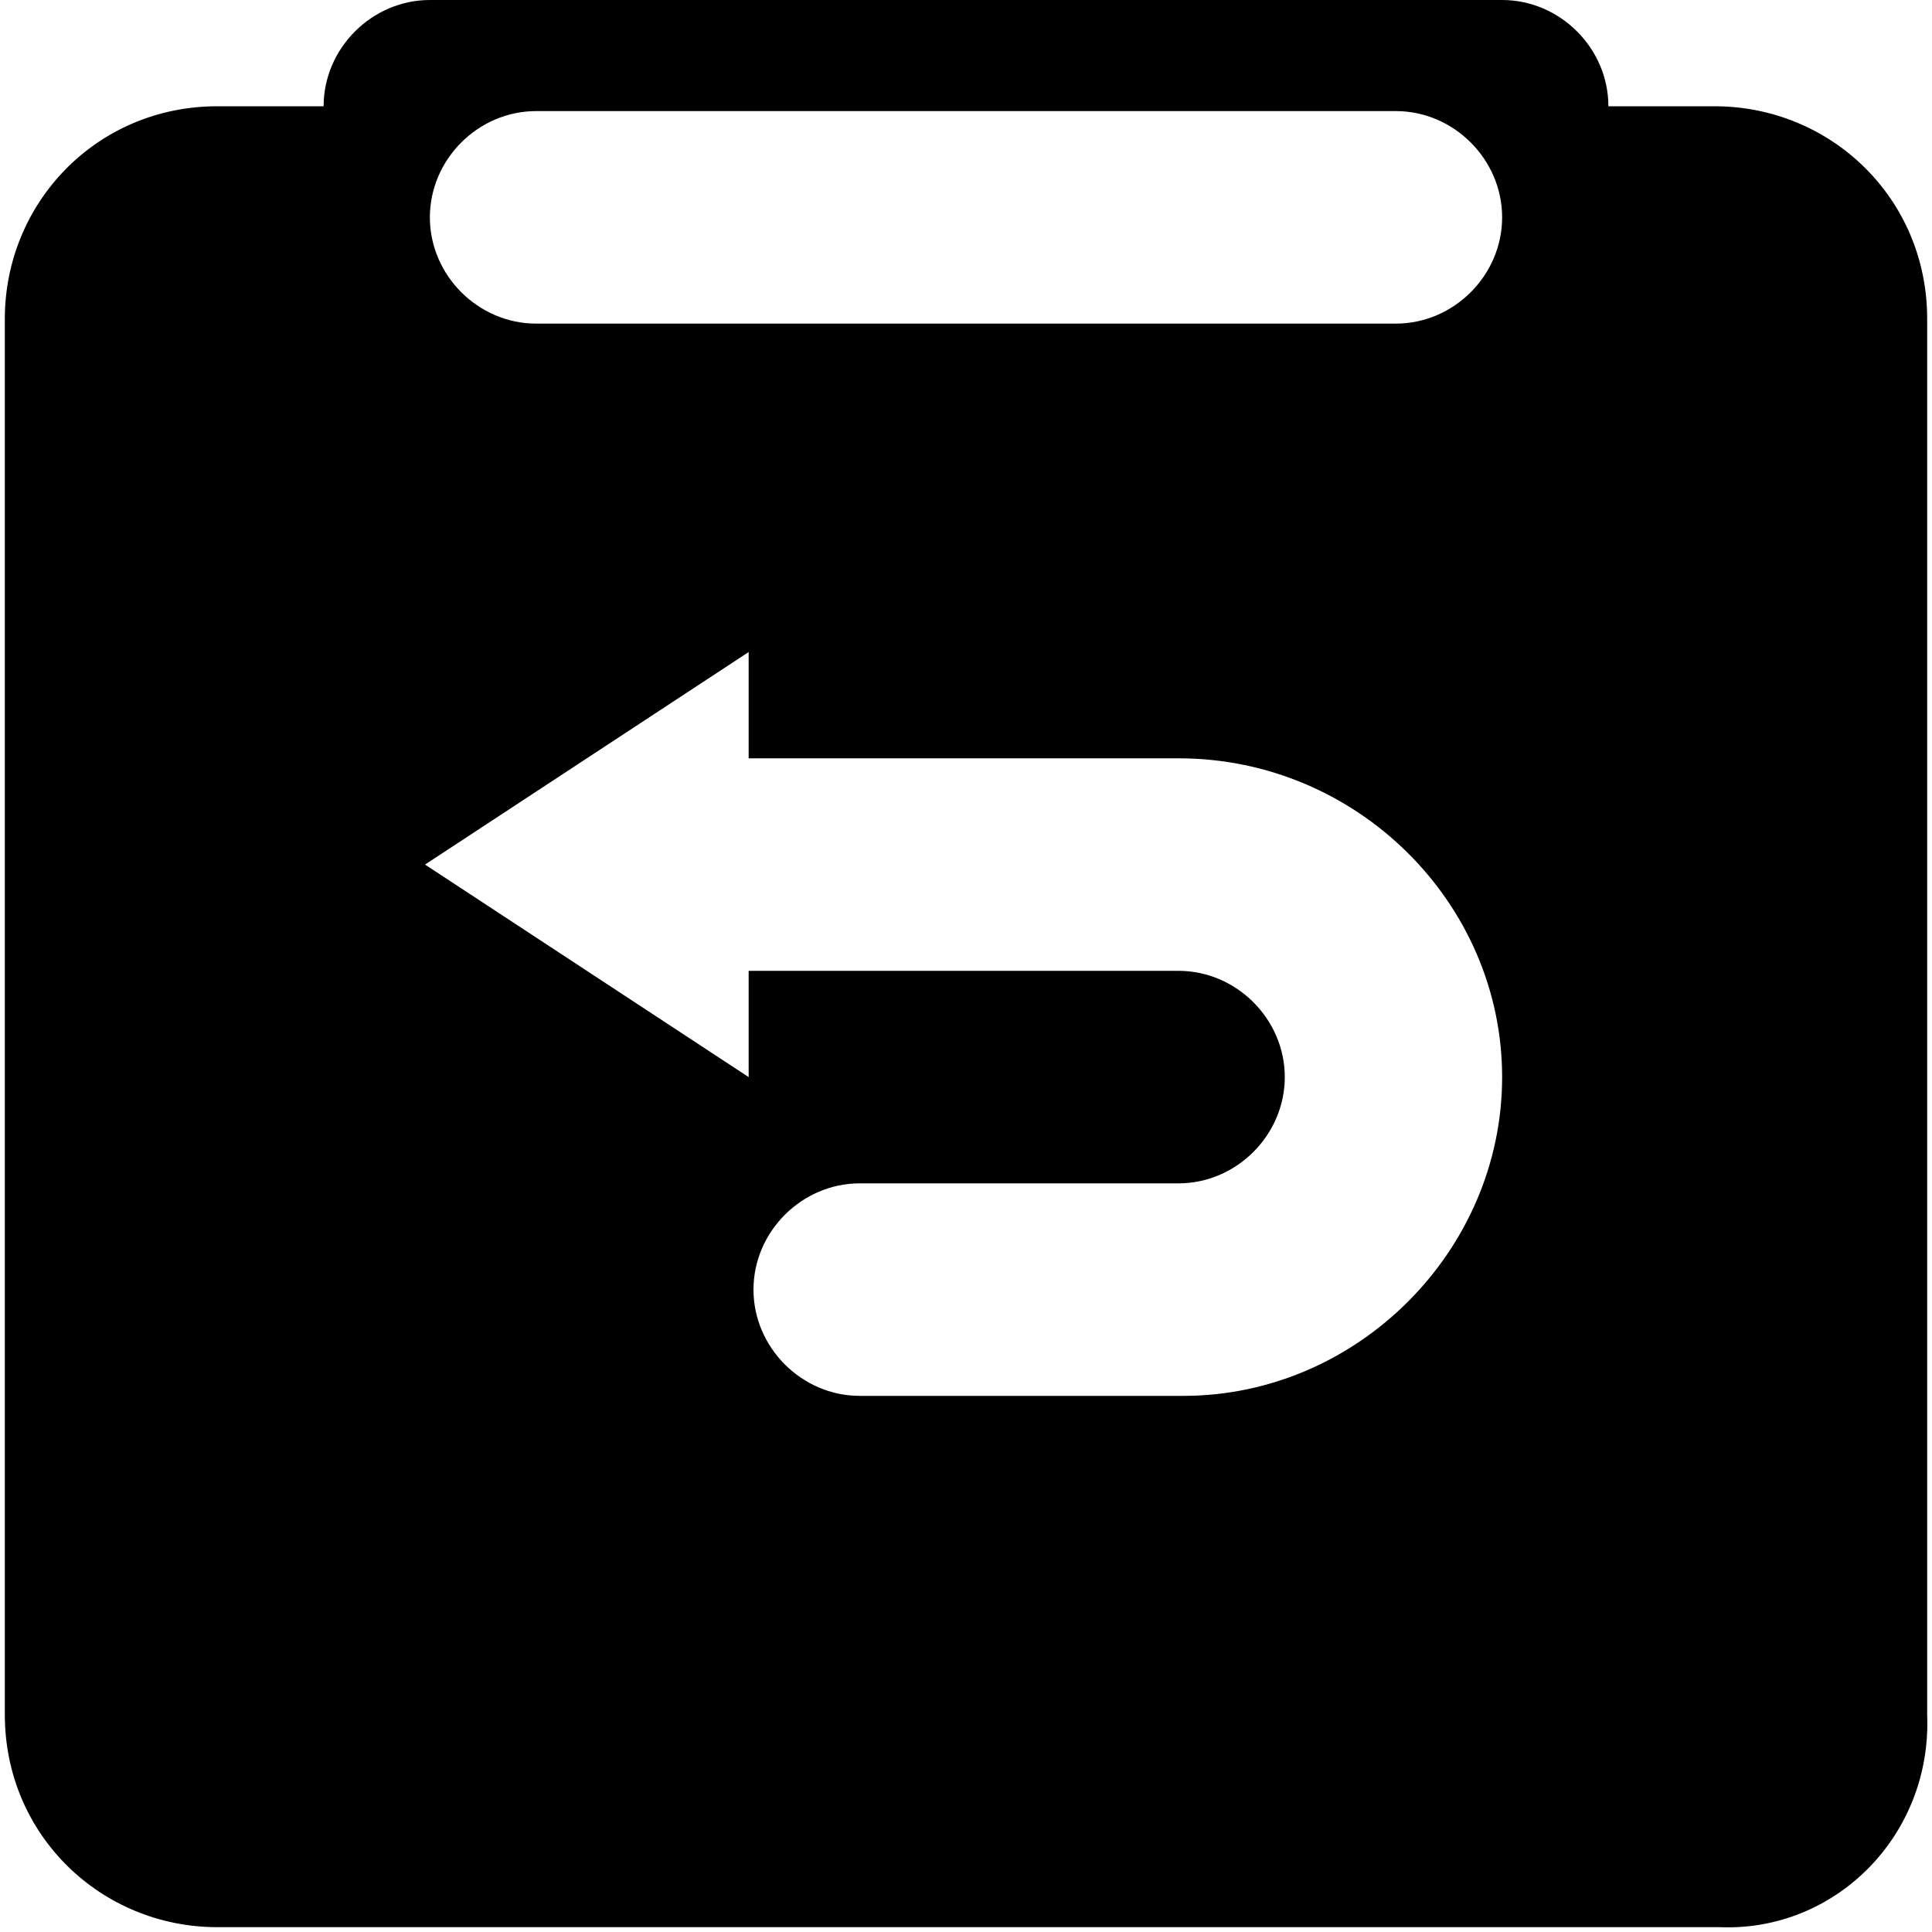 <?xml version="1.0" standalone="no"?><!DOCTYPE svg PUBLIC "-//W3C//DTD SVG 1.1//EN" "http://www.w3.org/Graphics/SVG/1.1/DTD/svg11.dtd"><svg t="1531277545529" class="icon" style="" viewBox="0 0 1024 1024" version="1.1" xmlns="http://www.w3.org/2000/svg" p-id="6488" xmlns:xlink="http://www.w3.org/1999/xlink" width="200" height="200"><defs><style type="text/css"></style></defs><path d="M1021.44 908.8v-739.84c0-64-51.2-112.64-112.64-112.64h-56.32c0-30.72-25.6-56.32-56.32-56.32h-568.32c-30.72 0-56.32 25.6-56.32 56.32h-56.32c-64 0-112.64 51.2-112.64 112.64v739.84c0 64 51.2 112.64 112.64 112.64h796.16c61.44 2.56 112.64-48.64 110.08-112.64z m-394.24-168.96h-171.52c-30.72 0-56.32-25.6-56.32-56.32s25.6-56.32 56.32-56.32h168.96c30.72 0 56.32-25.6 56.32-56.32 0-30.72-25.6-56.32-56.32-56.32h-227.84v56.32l-171.52-112.64 171.52-112.64v56.32h227.84c94.72 0 171.52 76.8 171.52 168.96 0 92.16-76.8 168.96-168.96 168.96z m112.64-568.32h-455.68c-30.72 0-56.32-25.6-56.32-56.32 0-30.72 25.6-56.32 56.32-56.32h455.68c30.72 0 56.32 25.6 56.32 56.32 0 30.72-25.6 56.32-56.32 56.32z" p-id="6489"></path></svg>